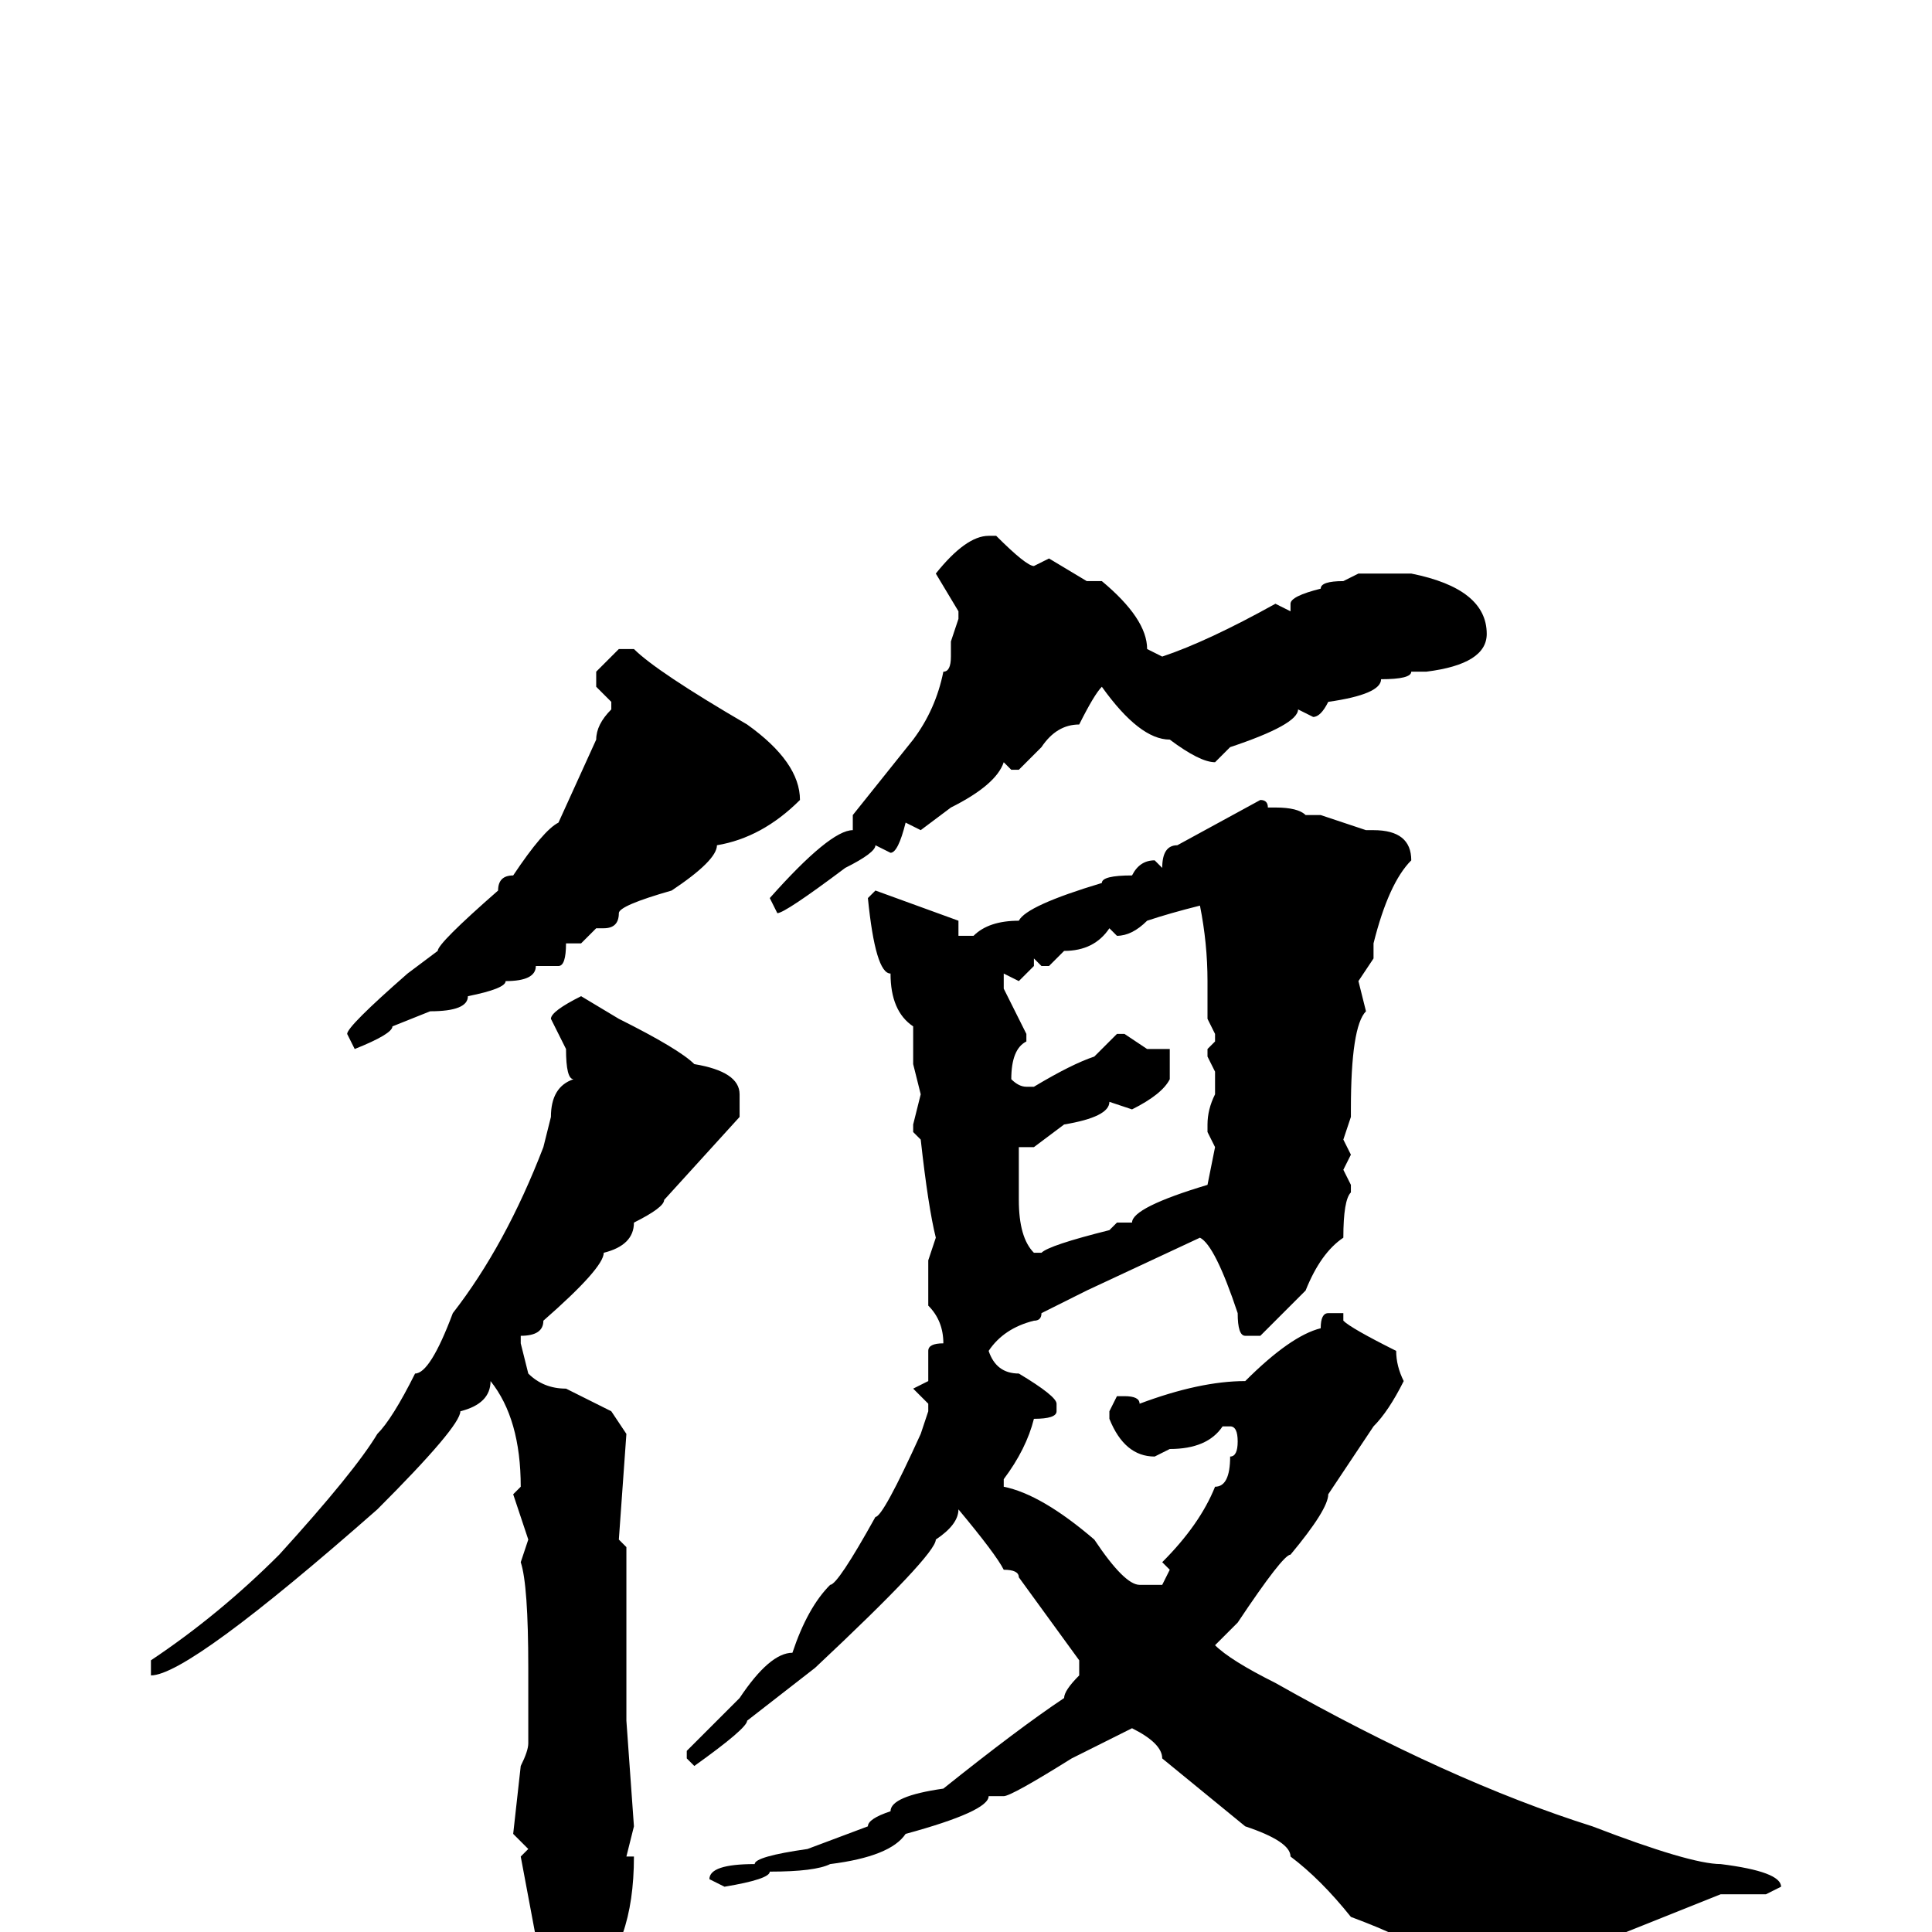 <svg xmlns="http://www.w3.org/2000/svg" viewBox="0 -256 256 256">
	<path fill="#000000" d="M131 -185H132Q136 -181 137 -181L139 -182L144 -179H146Q152 -174 152 -170L154 -169Q160 -171 169 -176L171 -175V-176Q171 -177 175 -178Q175 -179 178 -179L180 -180H182H186H187Q197 -178 197 -172Q197 -168 189 -167H187Q187 -166 183 -166Q183 -164 176 -163Q175 -161 174 -161L172 -162Q172 -160 163 -157L161 -155Q159 -155 155 -158Q151 -158 146 -165Q145 -164 143 -160Q140 -160 138 -157L135 -154H134L133 -155Q132 -152 126 -149L122 -146L120 -147Q119 -143 118 -143L116 -144Q116 -143 112 -141Q104 -135 103 -135L102 -137Q110 -146 113 -146V-148L121 -158Q124 -162 125 -167Q126 -167 126 -169V-171L127 -174V-175L124 -180Q128 -185 131 -185ZM82 -170H84Q87 -167 99 -160Q106 -155 106 -150Q101 -145 95 -144Q95 -142 89 -138Q82 -136 82 -135Q82 -133 80 -133H79L77 -131H75Q75 -128 74 -128H71Q71 -126 67 -126Q67 -125 62 -124Q62 -122 57 -122L52 -120Q52 -119 47 -117L46 -119Q46 -120 54 -127L58 -130Q58 -131 66 -138Q66 -140 68 -140Q72 -146 74 -147L79 -158Q79 -160 81 -162V-163L79 -165V-167ZM167 -150Q168 -150 168 -149H169Q172 -149 173 -148H175L181 -146H182Q187 -146 187 -142Q184 -139 182 -131V-129L180 -126L181 -122Q179 -120 179 -109V-108L178 -105L179 -103L178 -101L179 -99V-98Q178 -97 178 -92Q175 -90 173 -85L167 -79H165Q164 -79 164 -82Q161 -91 159 -92L144 -85Q142 -84 138 -82Q138 -81 137 -81Q133 -80 131 -77Q132 -74 135 -74Q140 -71 140 -70V-69Q140 -68 137 -68Q136 -64 133 -60V-59Q138 -58 145 -52Q149 -46 151 -46H154L155 -48L154 -49Q159 -54 161 -59Q163 -59 163 -63Q164 -63 164 -65Q164 -67 163 -67H162Q160 -64 155 -64L153 -63Q149 -63 147 -68V-69L148 -71H149Q151 -71 151 -70Q159 -73 165 -73Q171 -79 175 -80Q175 -82 176 -82H178V-81Q179 -80 185 -77Q185 -75 186 -73Q184 -69 182 -67L176 -58Q176 -56 171 -50Q170 -50 164 -41L161 -38Q163 -36 169 -33Q192 -20 211 -14Q224 -9 228 -9Q236 -8 236 -6L234 -5H228L213 1L199 8H197Q191 3 187 2Q187 1 179 -2Q175 -7 171 -10Q171 -12 165 -14L154 -23Q154 -25 150 -27L142 -23Q134 -18 133 -18H131Q131 -16 120 -13Q118 -10 110 -9Q108 -8 102 -8Q102 -7 96 -6L94 -7Q94 -9 100 -9Q100 -10 107 -11L115 -14Q115 -15 118 -16Q118 -18 125 -19Q135 -27 141 -31Q141 -32 143 -34V-36L135 -47Q135 -48 133 -48Q132 -50 127 -56Q127 -54 124 -52Q124 -50 108 -35L99 -28Q99 -27 92 -22L91 -23V-24Q92 -25 98 -31Q102 -37 105 -37Q107 -43 110 -46Q111 -46 116 -55Q117 -55 122 -66L123 -69V-70L121 -72L123 -73V-77Q123 -78 125 -78Q125 -81 123 -83V-89L124 -92Q123 -96 122 -105L121 -106V-107L122 -111L121 -115V-120Q118 -122 118 -127Q116 -127 115 -137L116 -138L127 -134V-132H129Q131 -134 135 -134Q136 -136 146 -139Q146 -140 150 -140Q151 -142 153 -142L154 -141Q154 -144 156 -144ZM148 -132L147 -133Q145 -130 141 -130L139 -128H138L137 -129V-128L135 -126L133 -127V-125L136 -119V-118Q134 -117 134 -113Q135 -112 136 -112H137Q142 -115 145 -116L148 -119H149L152 -117H154H155V-113Q154 -111 150 -109L147 -110Q147 -108 141 -107L137 -104H135V-97Q135 -92 137 -90H138Q139 -91 147 -93L148 -94H150Q150 -96 160 -99L161 -104L160 -106V-107Q160 -109 161 -111V-114L160 -116V-117L161 -118V-119L160 -121V-126Q160 -131 159 -136Q155 -135 152 -134Q150 -132 148 -132ZM77 -124L82 -121Q90 -117 92 -115Q98 -114 98 -111V-108L88 -97Q88 -96 84 -94Q84 -91 80 -90Q80 -88 72 -81Q72 -79 69 -79V-78L70 -74Q72 -72 75 -72L81 -69L83 -66L82 -52L83 -51V-49V-41V-39V-36V-30V-28L84 -14L83 -10H84Q84 2 78 7Q78 9 75 9Q72 9 72 7V6L69 -10L70 -11L68 -13L69 -22Q70 -24 70 -25V-35Q70 -46 69 -49L70 -52L68 -58L69 -59Q69 -68 65 -73Q65 -70 61 -69Q61 -67 50 -56Q25 -34 20 -34V-35V-36Q29 -42 37 -50Q47 -61 50 -66Q52 -68 55 -74Q57 -74 60 -82Q67 -91 72 -104L73 -108Q73 -112 76 -113Q75 -113 75 -117L73 -121Q73 -122 77 -124Z"/>
</svg>